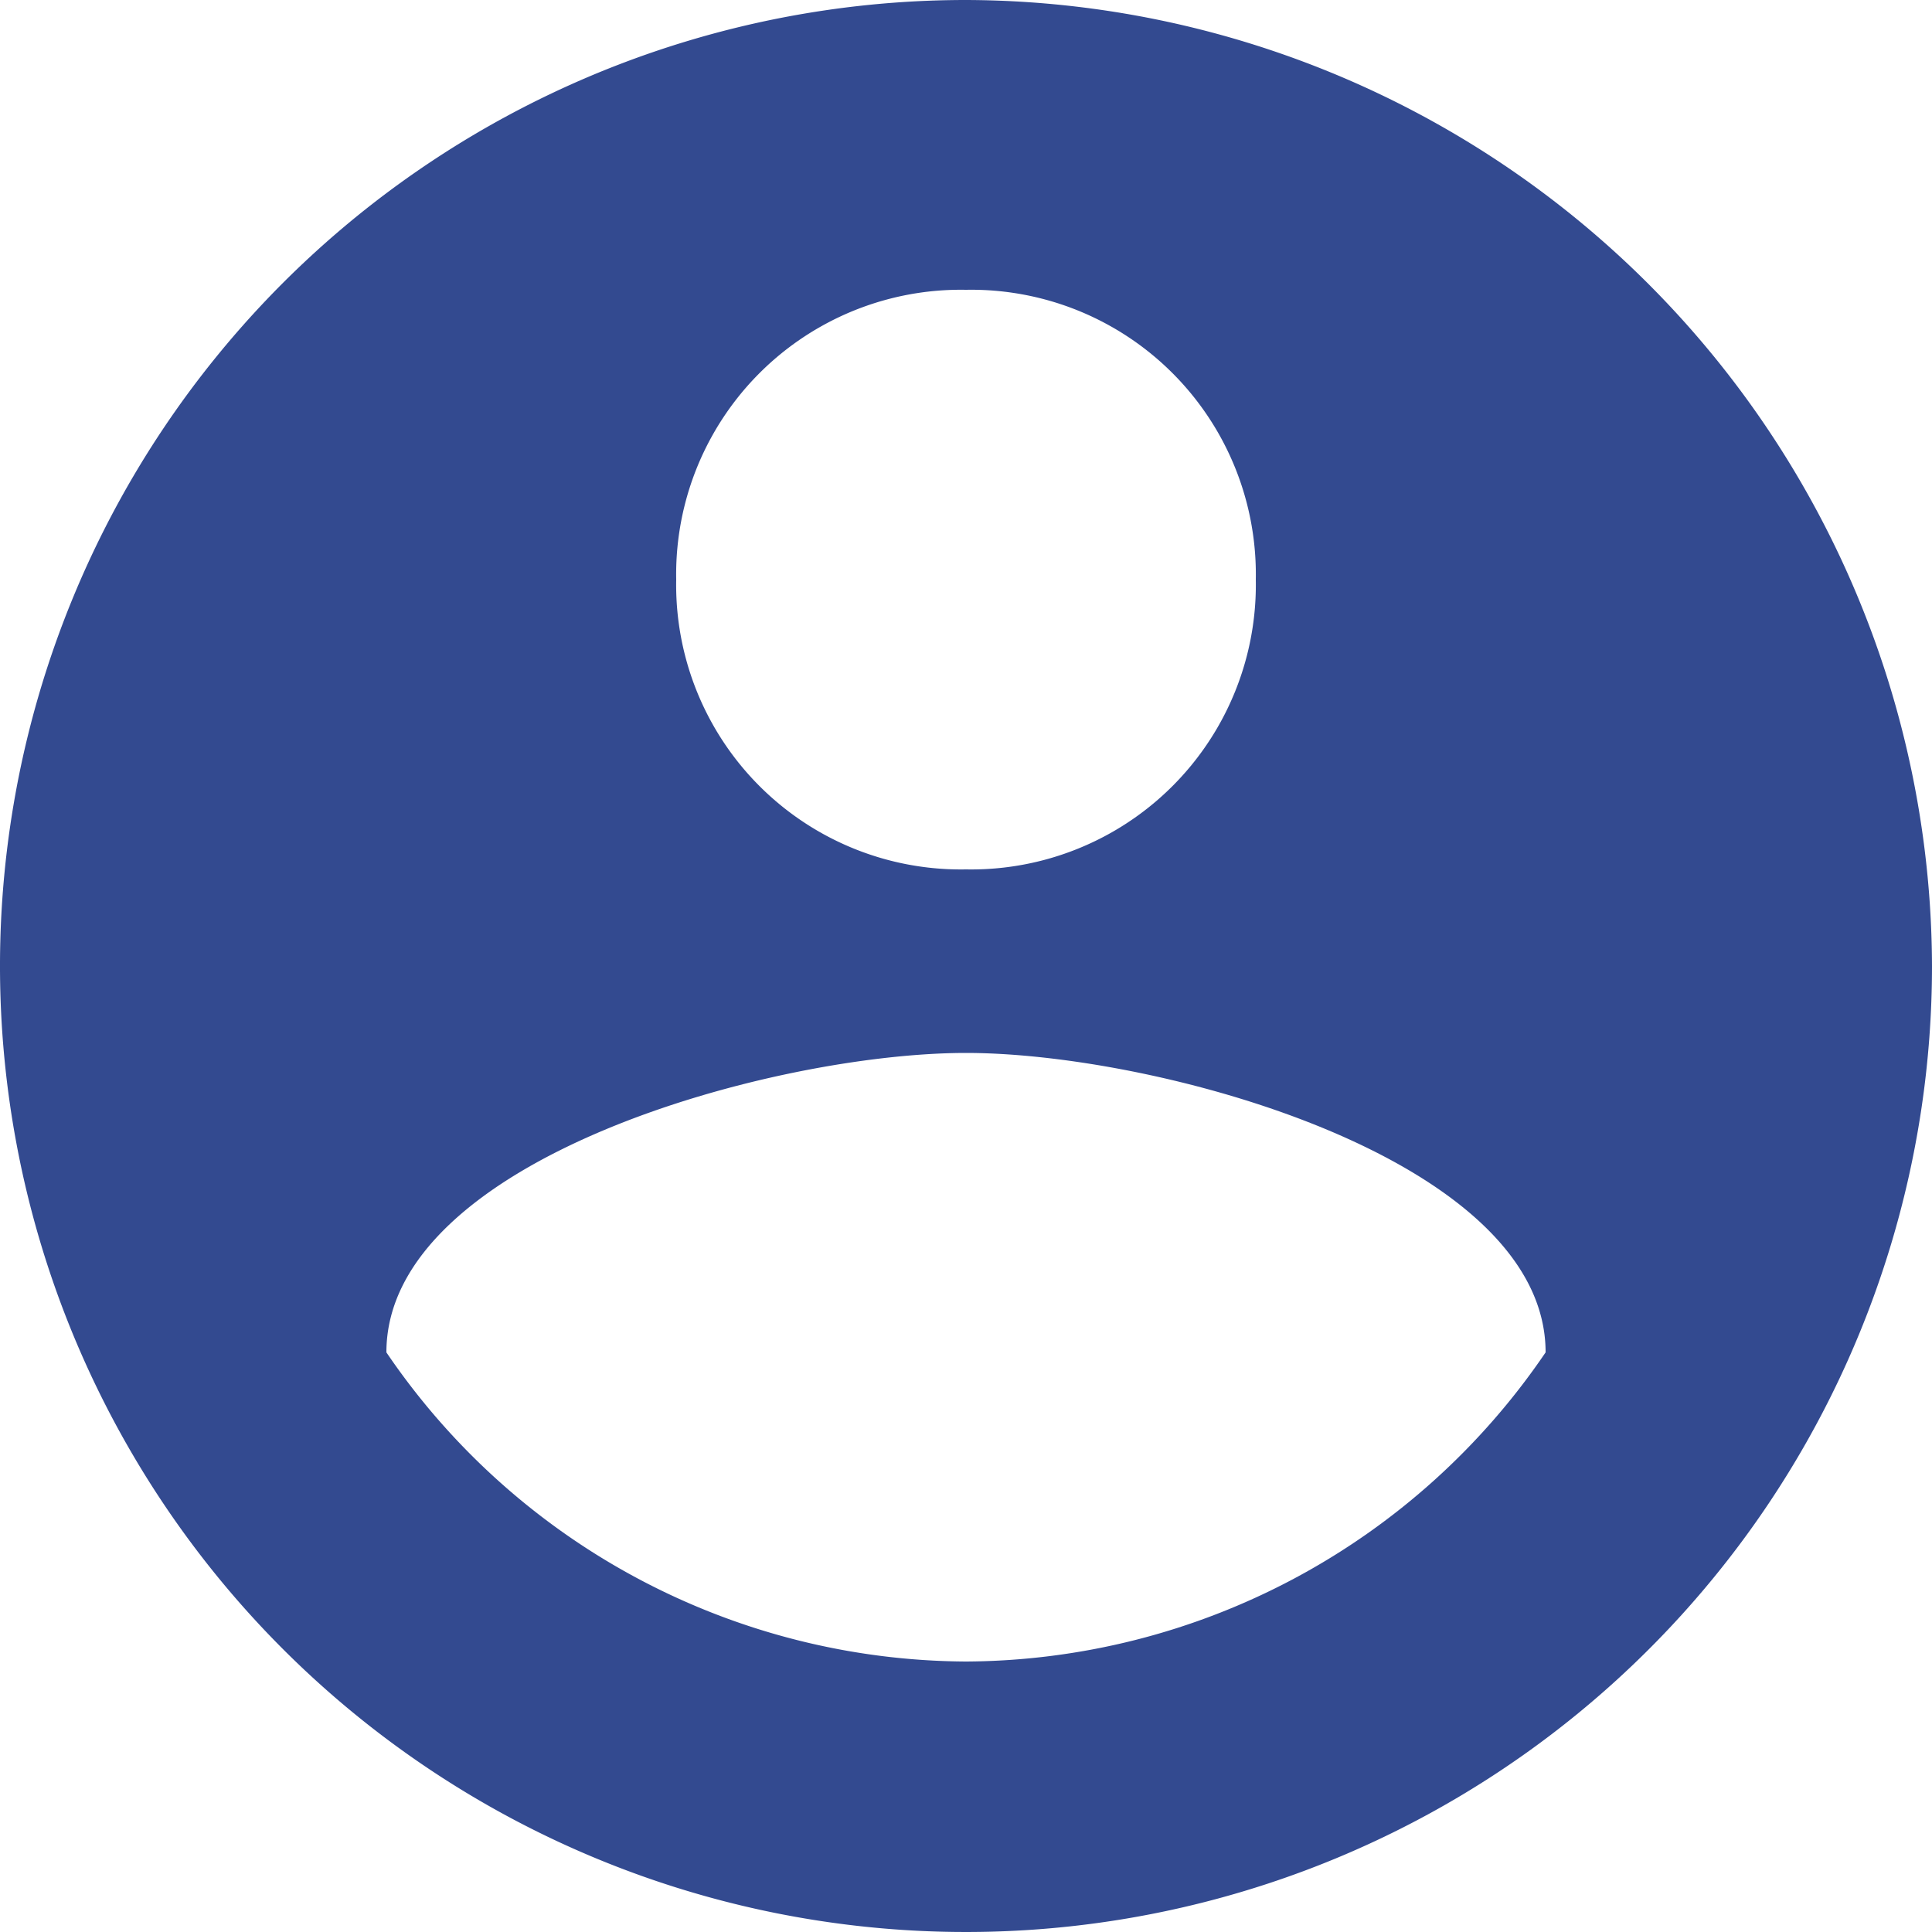 <svg id="round-account-button-with-user-inside" xmlns="http://www.w3.org/2000/svg" width="25" height="25" viewBox="0 0 25 25">
  <g id="account-circle">
    <path id="Path_390" data-name="Path 390" d="M12.5,0A12.5,12.5,0,1,0,25,12.5,12.537,12.537,0,0,0,12.5,0Zm0,3.75A3.683,3.683,0,0,1,16.25,7.5a3.683,3.683,0,0,1-3.75,3.75A3.683,3.683,0,0,1,8.75,7.5,3.683,3.683,0,0,1,12.5,3.75Zm0,17.75a9.119,9.119,0,0,1-7.5-4c0-2.5,5-3.875,7.5-3.875S20,15,20,17.5A9.119,9.119,0,0,1,12.5,21.5Z" fill="#334a90"/>
  </g>
</svg>
